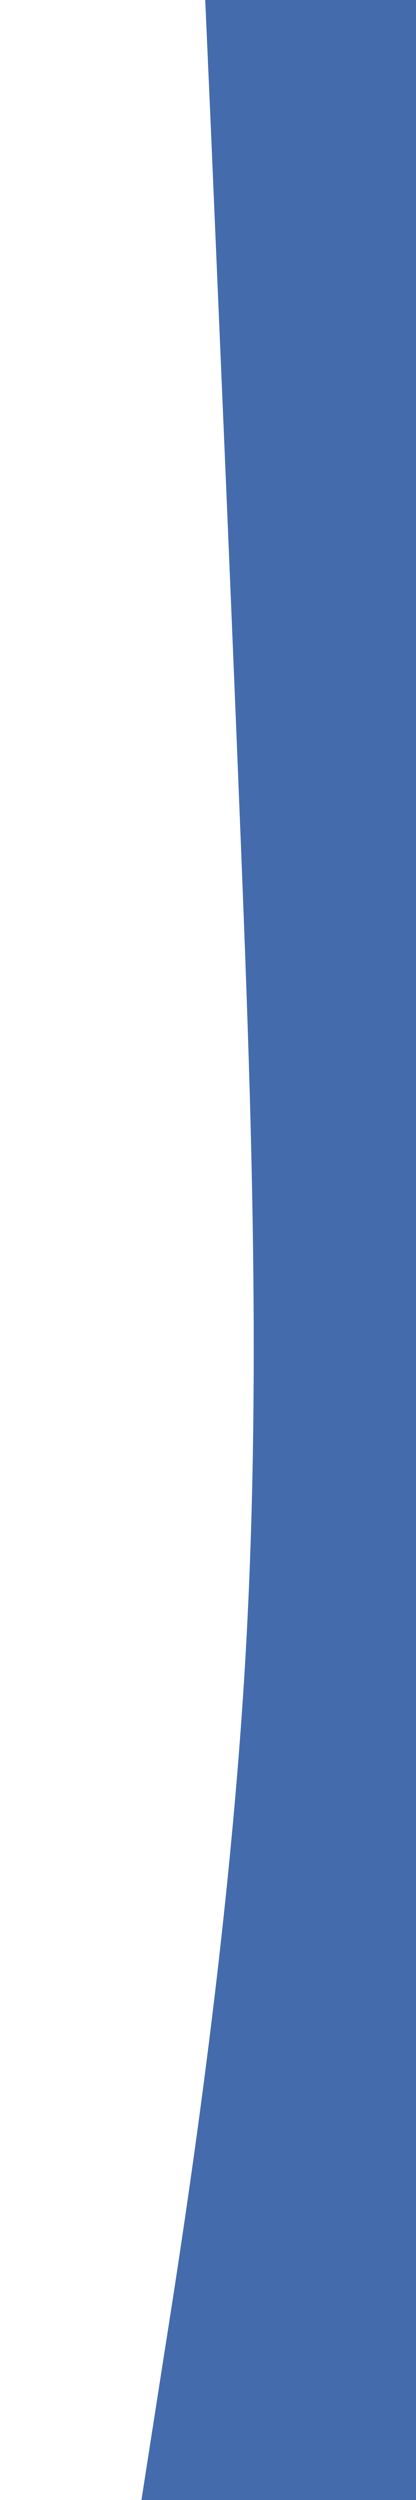 <svg id="visual" viewBox="0 0 150 900" width="150" height="900" xmlns="http://www.w3.org/2000/svg" xmlns:xlink="http://www.w3.org/1999/xlink" version="1.1"><path d="M51 900L58.8 850C66.7 800 82.3 700 88.3 600C94.3 500 90.7 400 86.7 300C82.7 200 78.3 100 76.2 50L74 0L150 0L150 50C150 100 150 200 150 300C150 400 150 500 150 600C150 700 150 800 150 850L150 900Z" fill="#446cad" stroke-linecap="round" stroke-linejoin="miter"></path></svg>